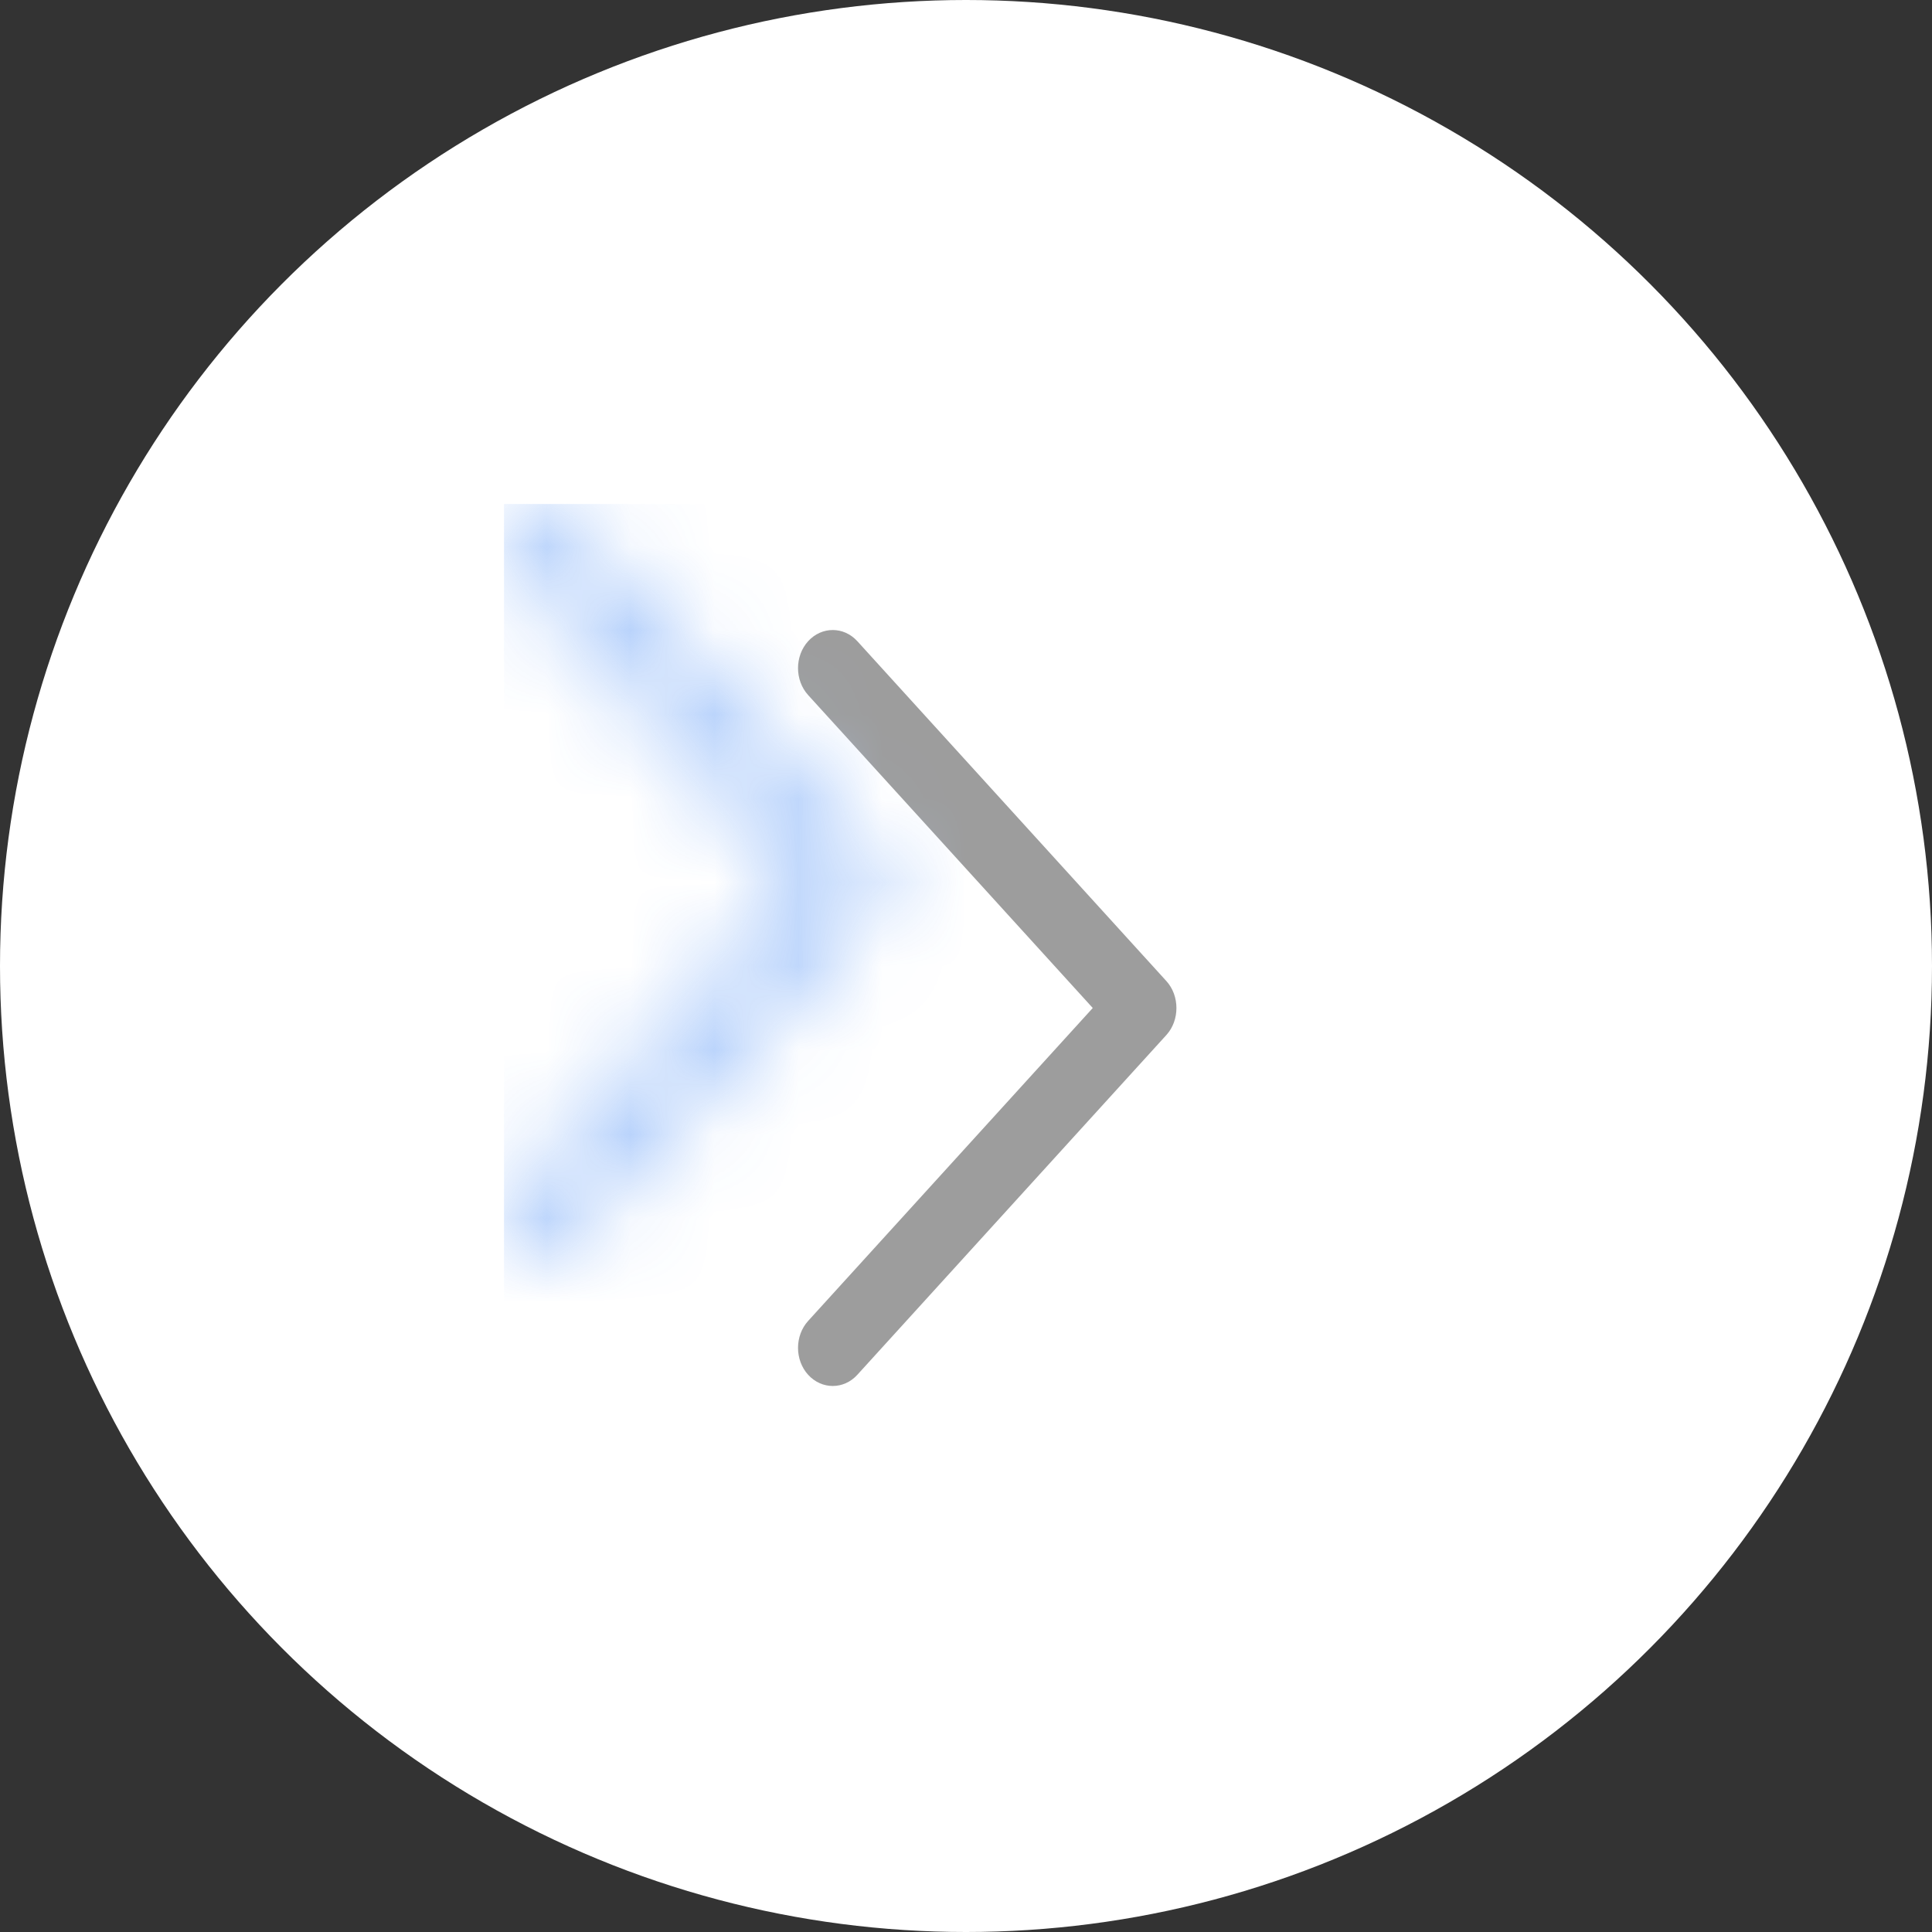<?xml version="1.0" encoding="UTF-8"?>
<svg width="23px" height="23px" viewBox="0 0 23 23" version="1.1" xmlns="http://www.w3.org/2000/svg" xmlns:xlink="http://www.w3.org/1999/xlink">
    <rect x="0" y="0" width="23" height="23" fill="#333333" stroke="none"/>
    <!-- Generator: sketchtool 48.2 (47327) - http://www.bohemiancoding.com/sketch -->
    <title>07E5F102-A35D-456D-B48D-2553901AC63B</title>
    <desc>Created with sketchtool.</desc>
    <defs>
        <path d="M4.385,4.179 L0.706,0.133 C0.545,-0.044 0.283,-0.044 0.121,0.133 C-0.04,0.31 -0.04,0.598 0.121,0.775 L3.509,4.5 L0.121,8.225 C-0.04,8.402 -0.04,8.69 0.121,8.867 C0.283,9.044 0.545,9.044 0.706,8.867 L4.386,4.821 C4.545,4.646 4.545,4.354 4.385,4.179 Z" id="path-1"></path>
    </defs>
    <g id="Website-2-sections-desktop" stroke="none" stroke-width="1" fill="none" fill-rule="evenodd" transform="translate(-461, -8169)">
        <g id="Group-21-Copy" transform="translate(136, 7609)">
            <g id="Group-10" transform="translate(325, 560)">
                <circle id="Oval-3" fill="#FFFFFF" cx="11.5" cy="11.5" r="11.5"></circle>
                <g id="Icons/Brand/Arrow-Right" opacity="0.386" transform="translate(6, 6)">
                    <g id="arrow-right">
                        <rect id="Rectangle" fill-opacity="0" fill="#FFFFFF" x="0" y="0" width="12" height="12"></rect>
                        <g id="Rectangle" transform="translate(3.5, 1.5)">
                            <mask id="mask-2" fill="white">
                                <use xlink:href="#path-1"></use>
                            </mask>
                            <use id="Mask" fill="#000000" fill-rule="nonzero" xlink:href="#path-1"></use>
                            <rect fill="#2576F4" mask="url(#mask-2)" x="-3.5" y="-1.5" width="12" height="12"></rect>
                        </g>
                    </g>
                </g>
            </g>
        </g>
    </g>
</svg>